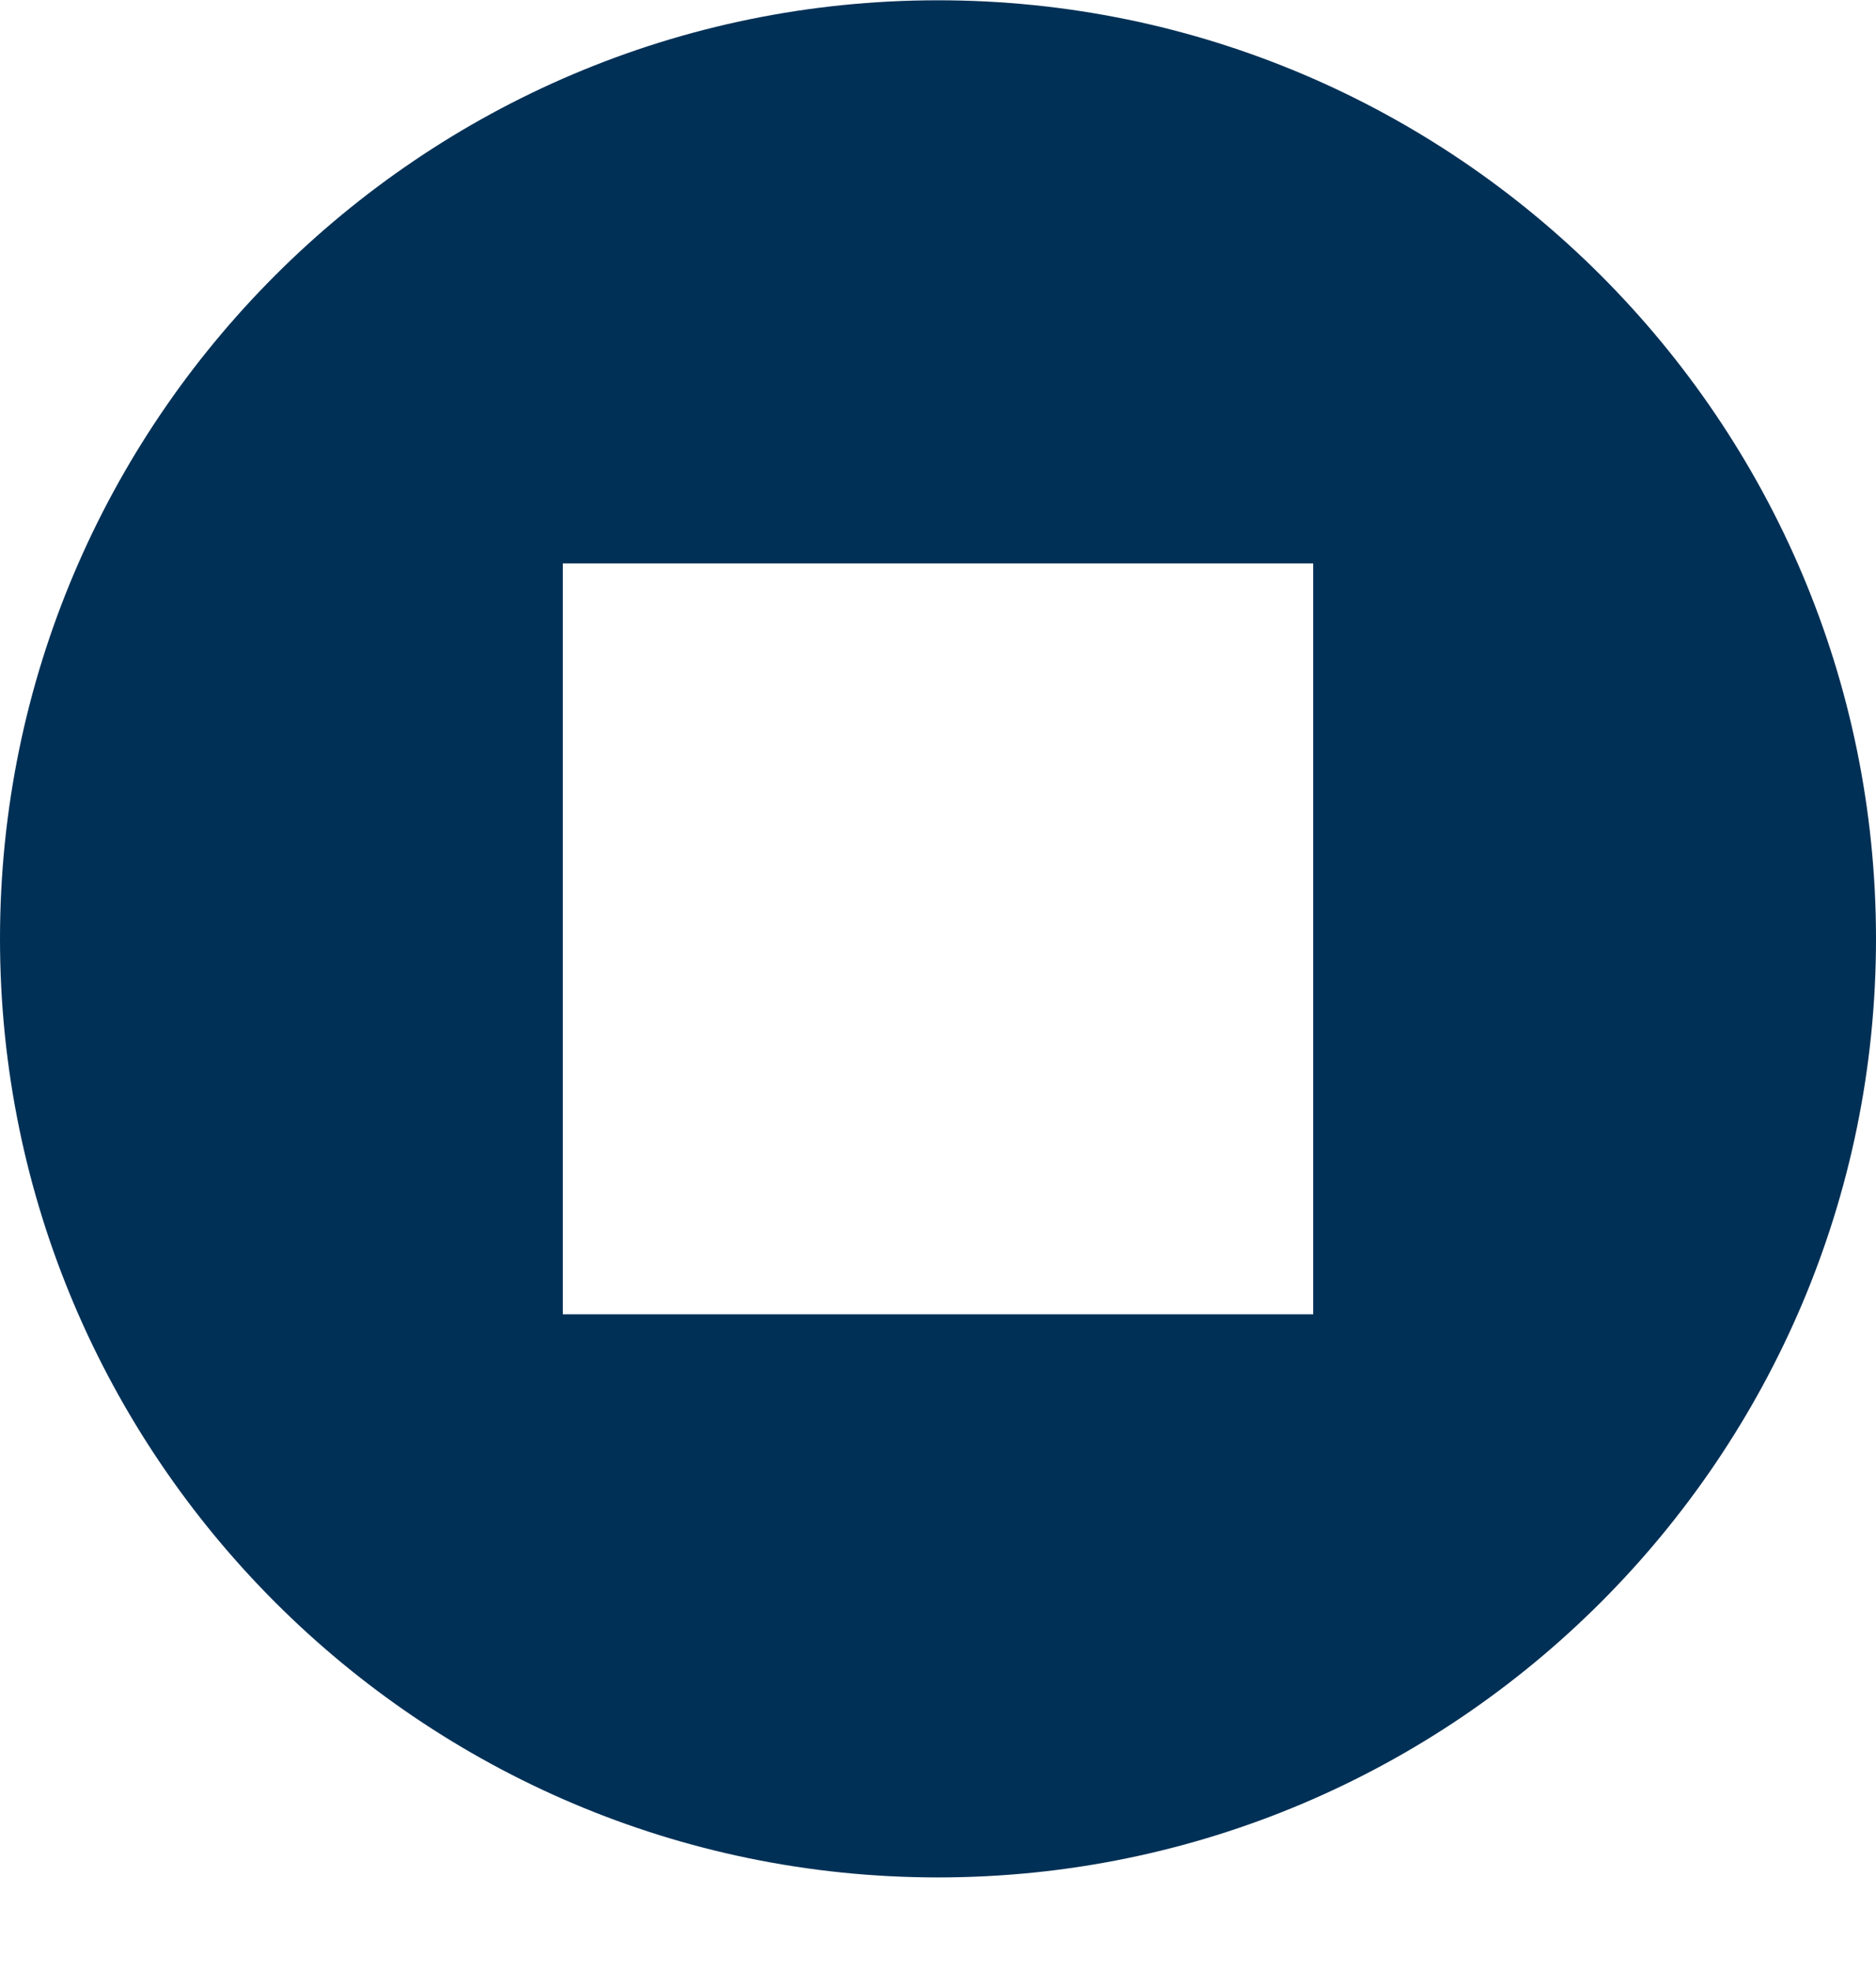 <svg width="20" height="21" viewBox="0 0 20 21" fill="none" xmlns="http://www.w3.org/2000/svg">
<path d="M10 0.003C4.486 0.003 0 4.489 0 10.003C0 15.516 4.486 20.003 10 20.003C15.514 20.003 20 15.516 20 10.003C20 4.489 15.514 0.003 10 0.003ZM14 14.003H6V6.003H14V14.003Z" fill="#003056"/>
</svg>
